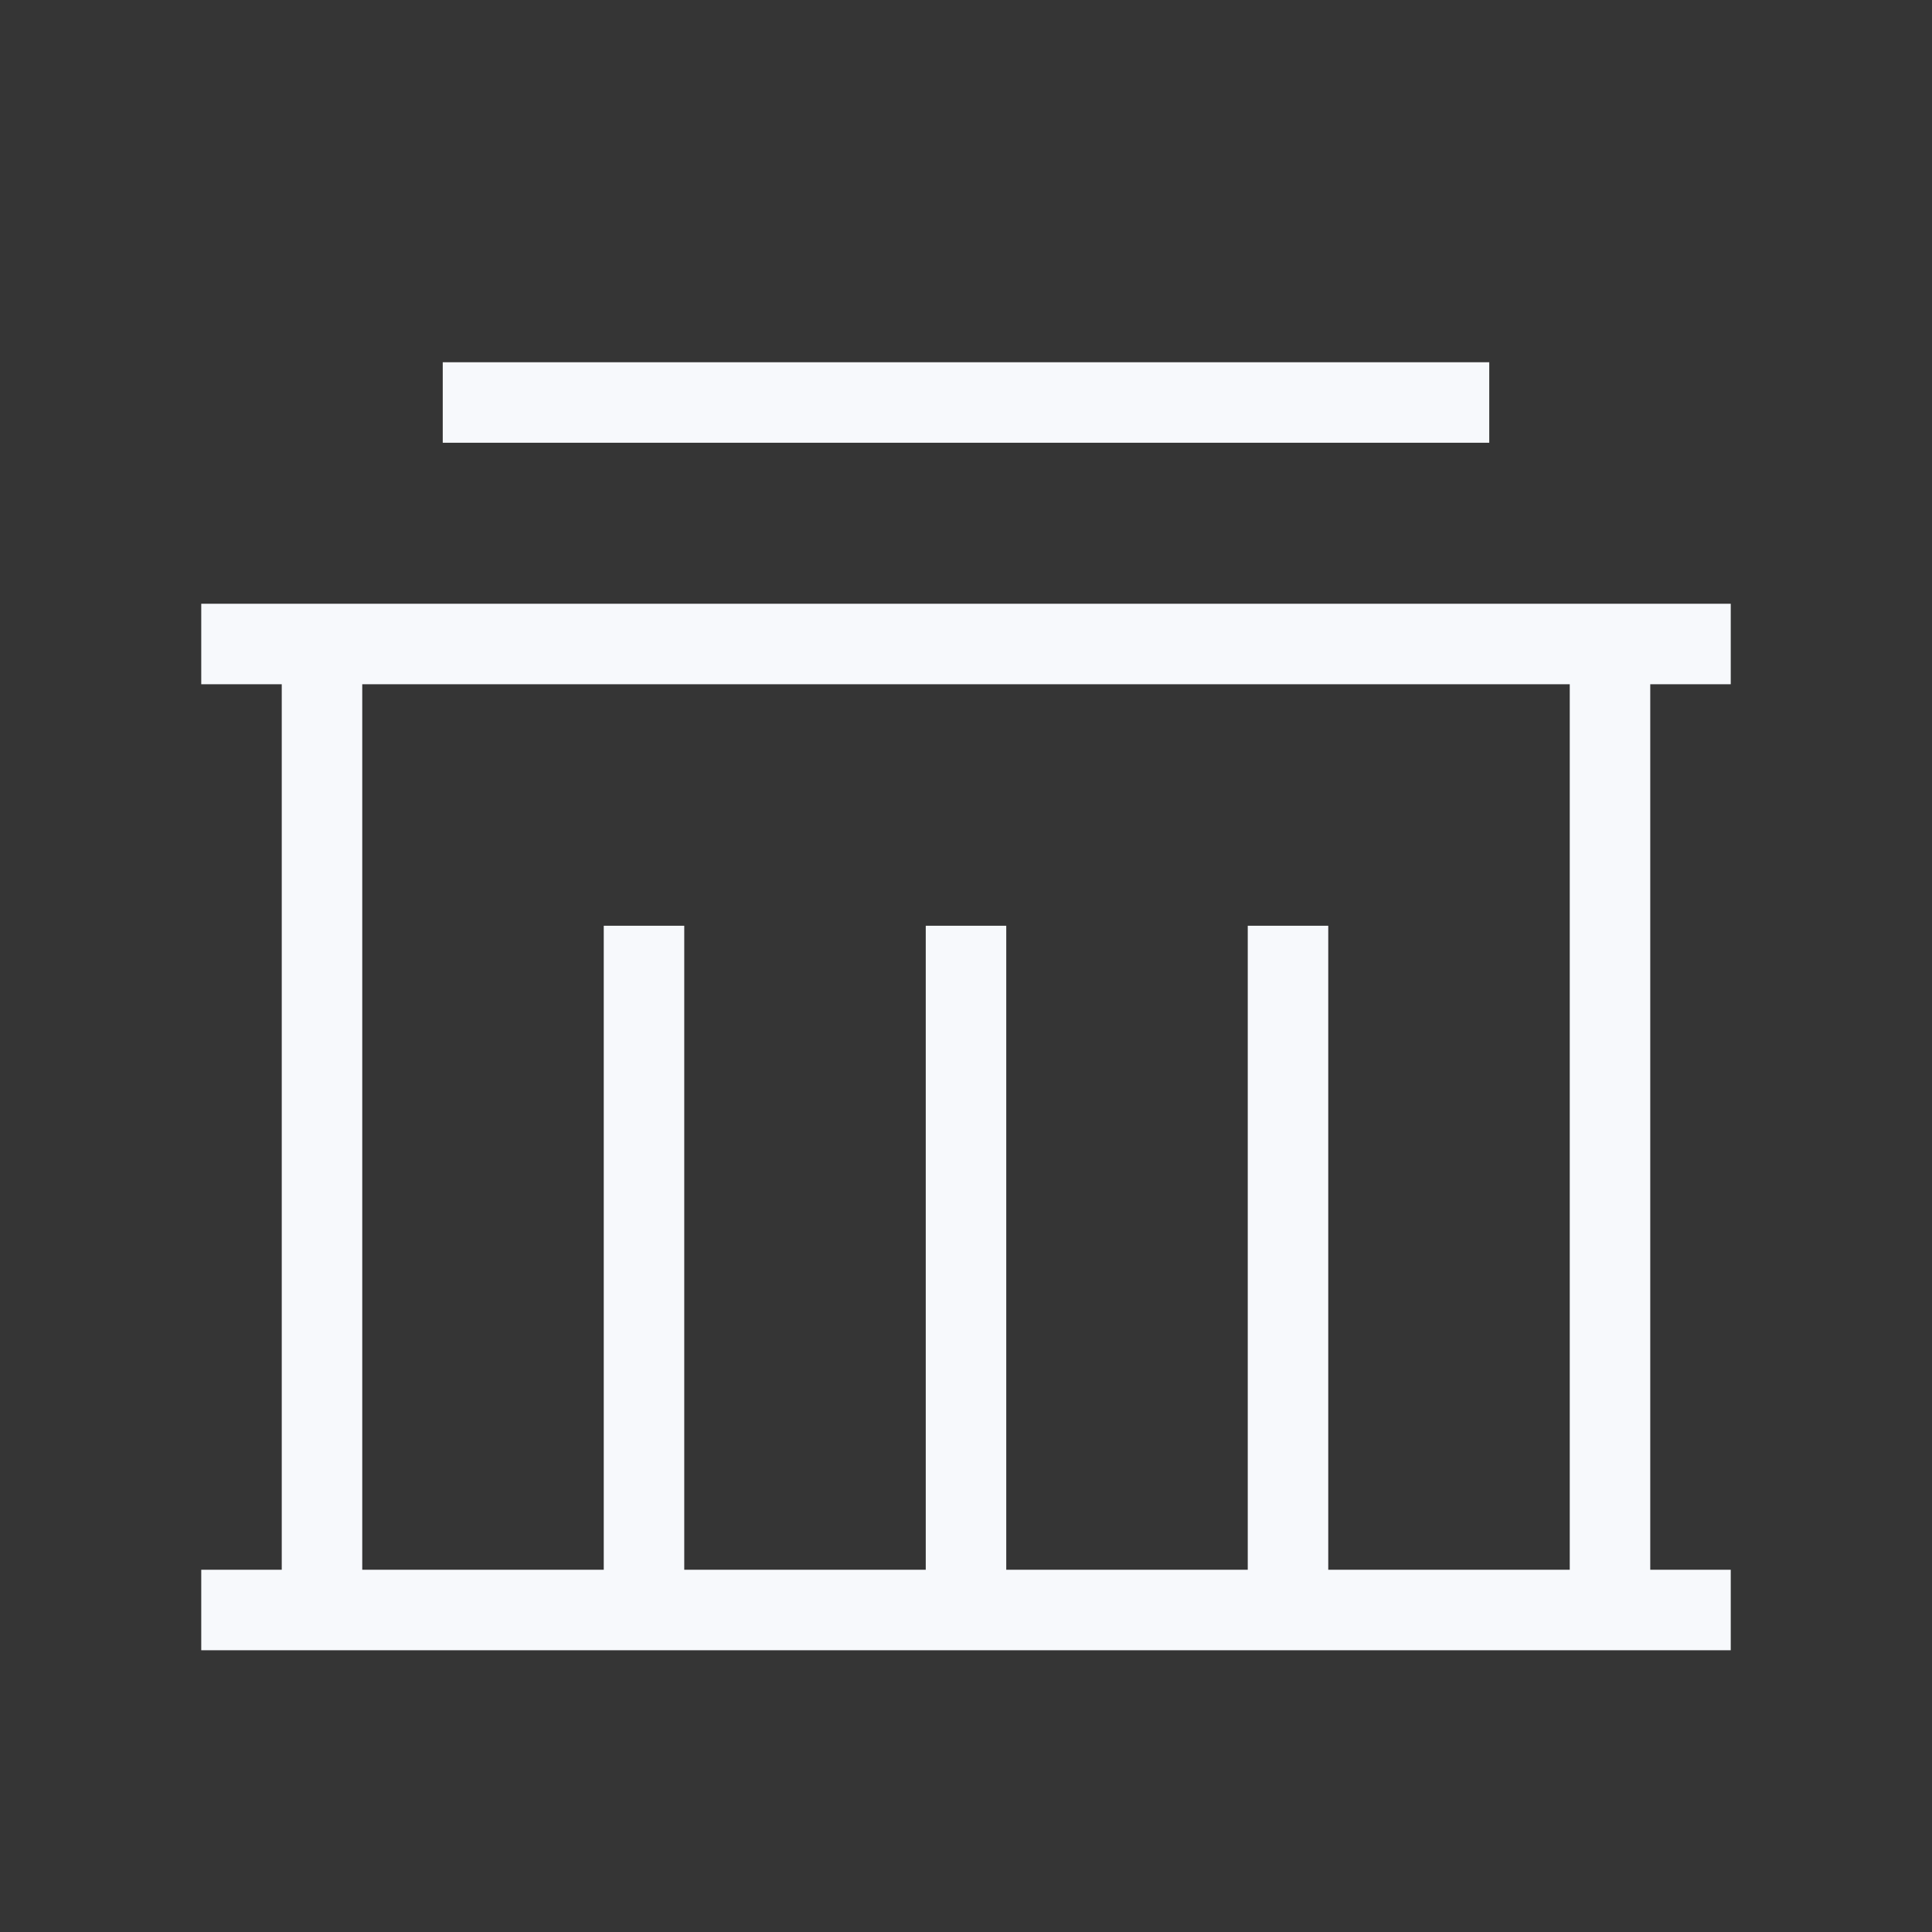 <svg xmlns="http://www.w3.org/2000/svg" width="24" height="24" fill="none"><rect width="100%" height="100%" fill="#333333" stroke="none"/><path fill="#fff" fill-opacity=".01" d="M24 0v24H0V0z"/><path stroke="#F7F9FC" stroke-linecap="square" d="M4 8v12m4-8v8m4-8v8m4-8v8m4-12v12M3 20h18M6 5h12M3 8h18"/></svg>